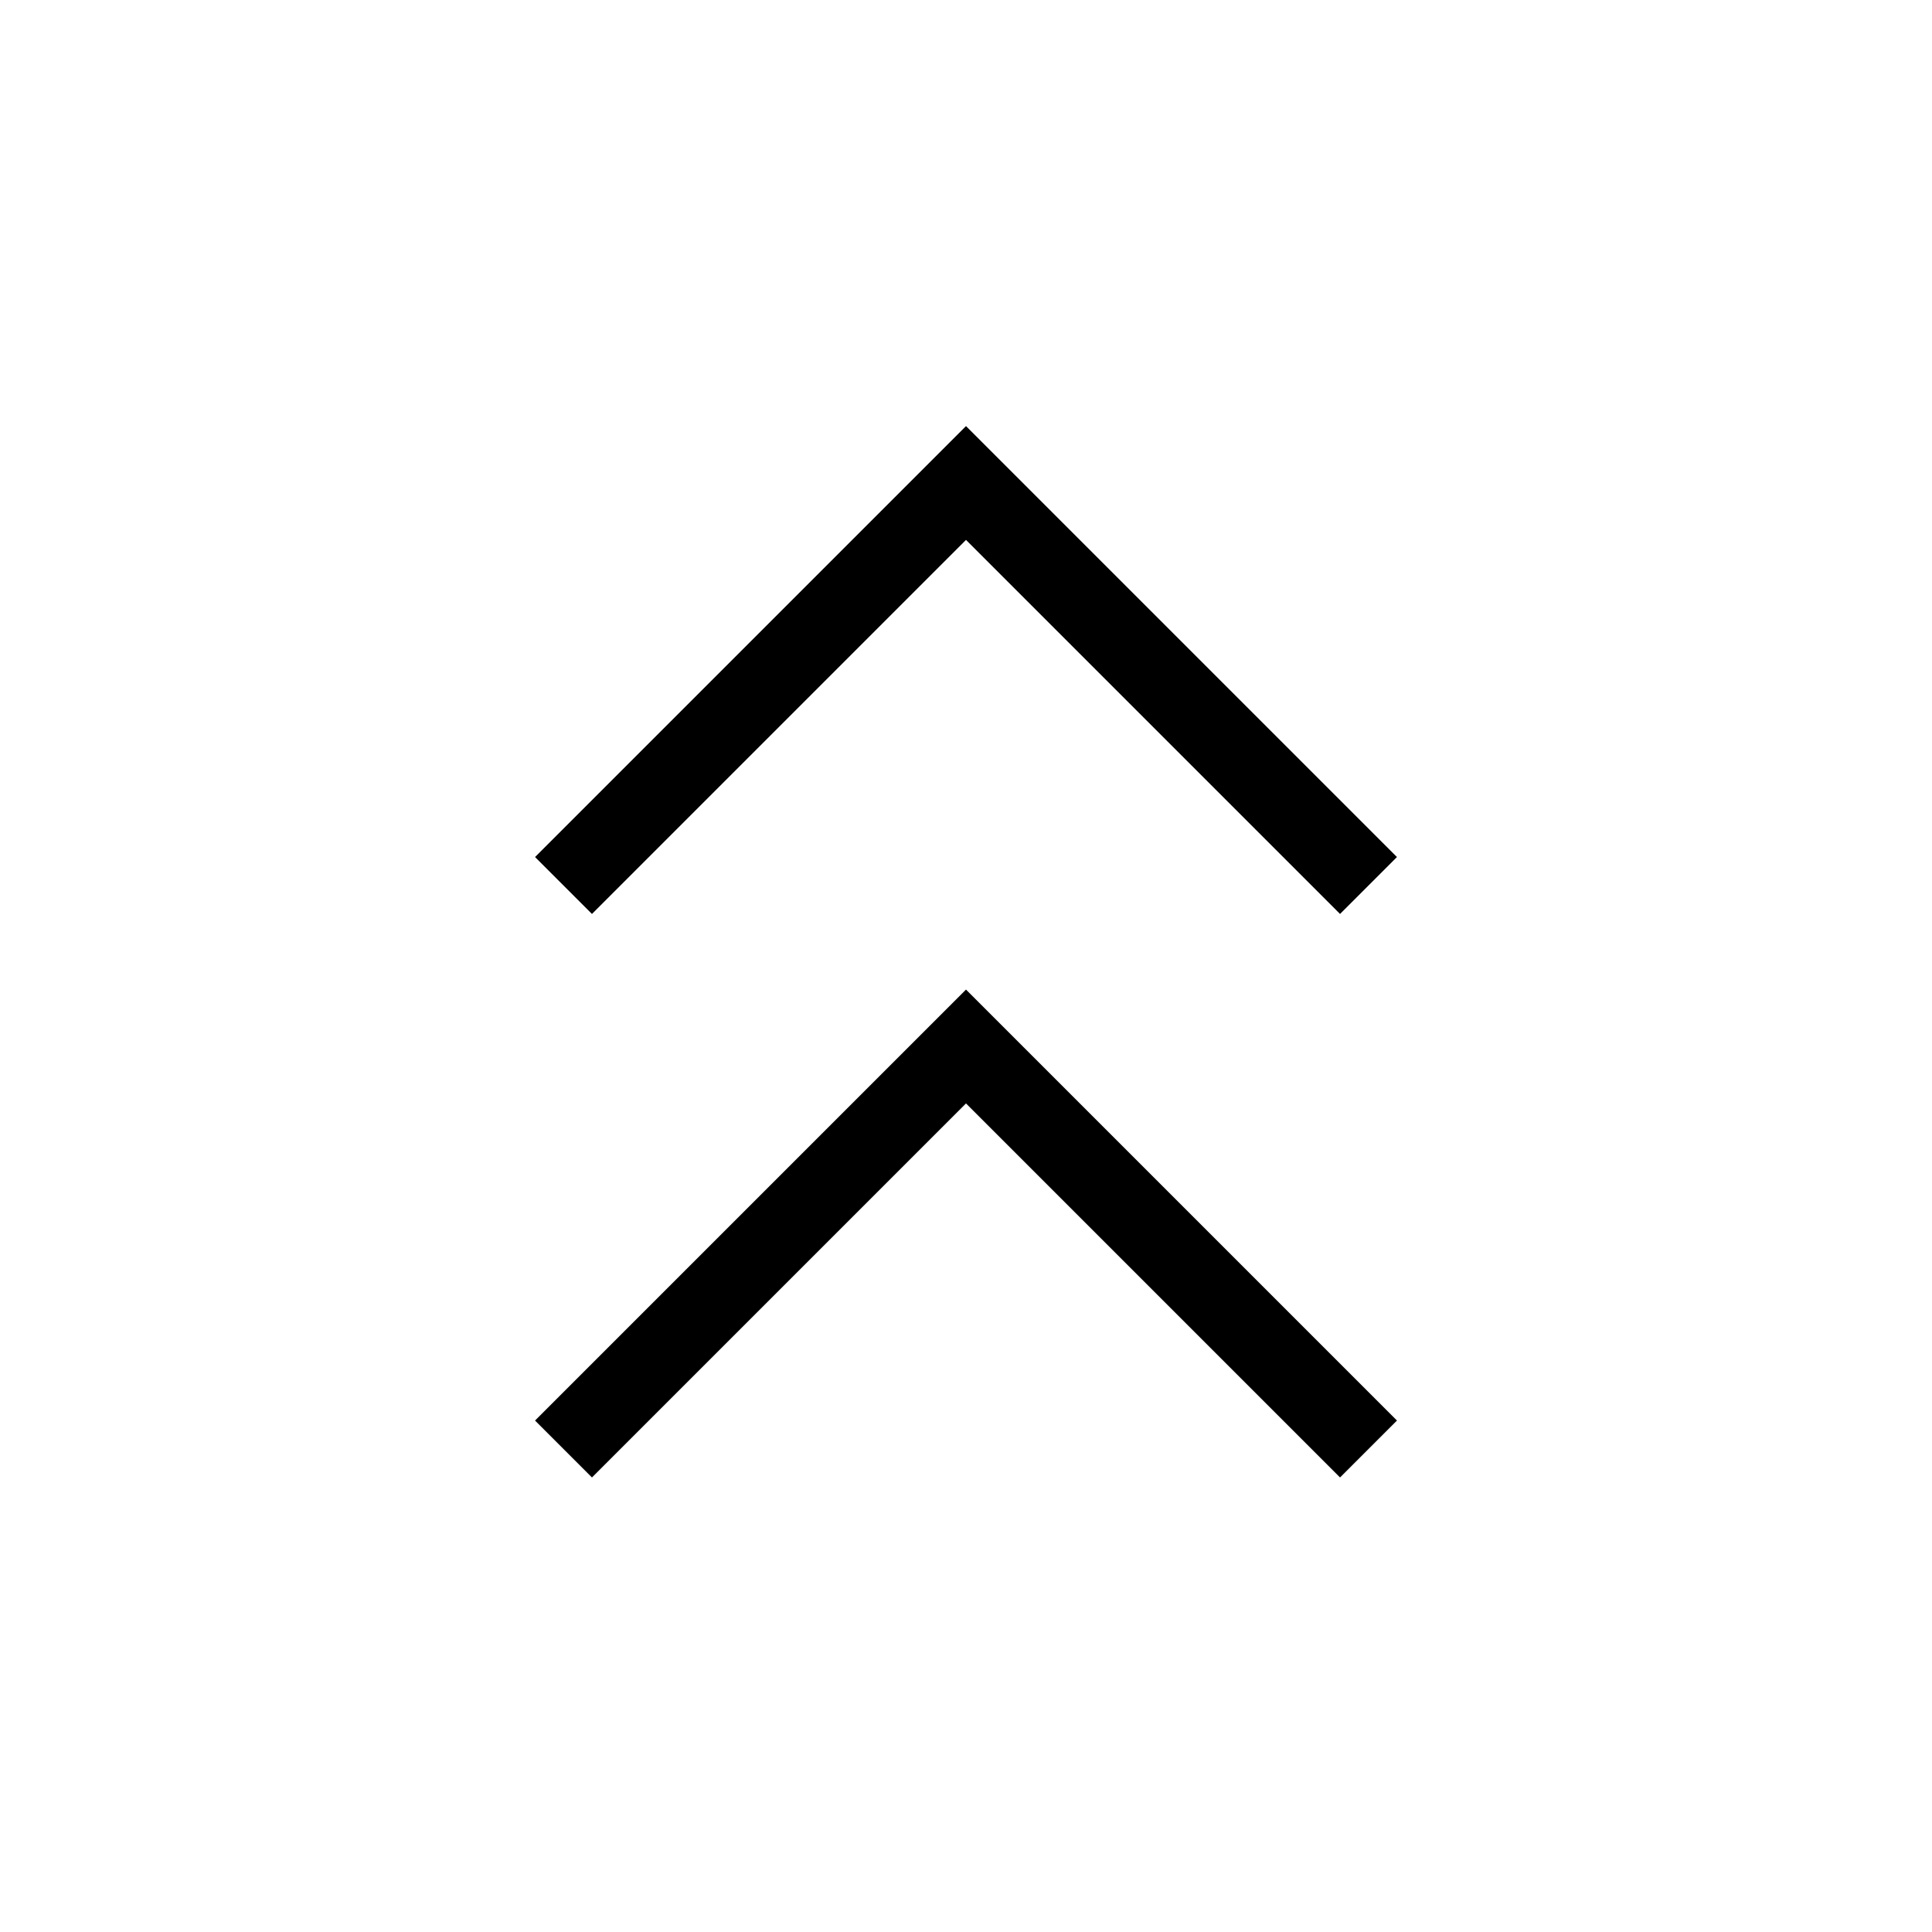 <svg xmlns="http://www.w3.org/2000/svg" viewBox="0 0 24 24" fill="none" stroke="currentColor" strokeWidth="2" strokeLinecap="round" strokeLinejoin="round">
<polyline points="17 11 12 6 7 11"/>
<polyline points="17 18 12 13 7 18"/>
</svg>